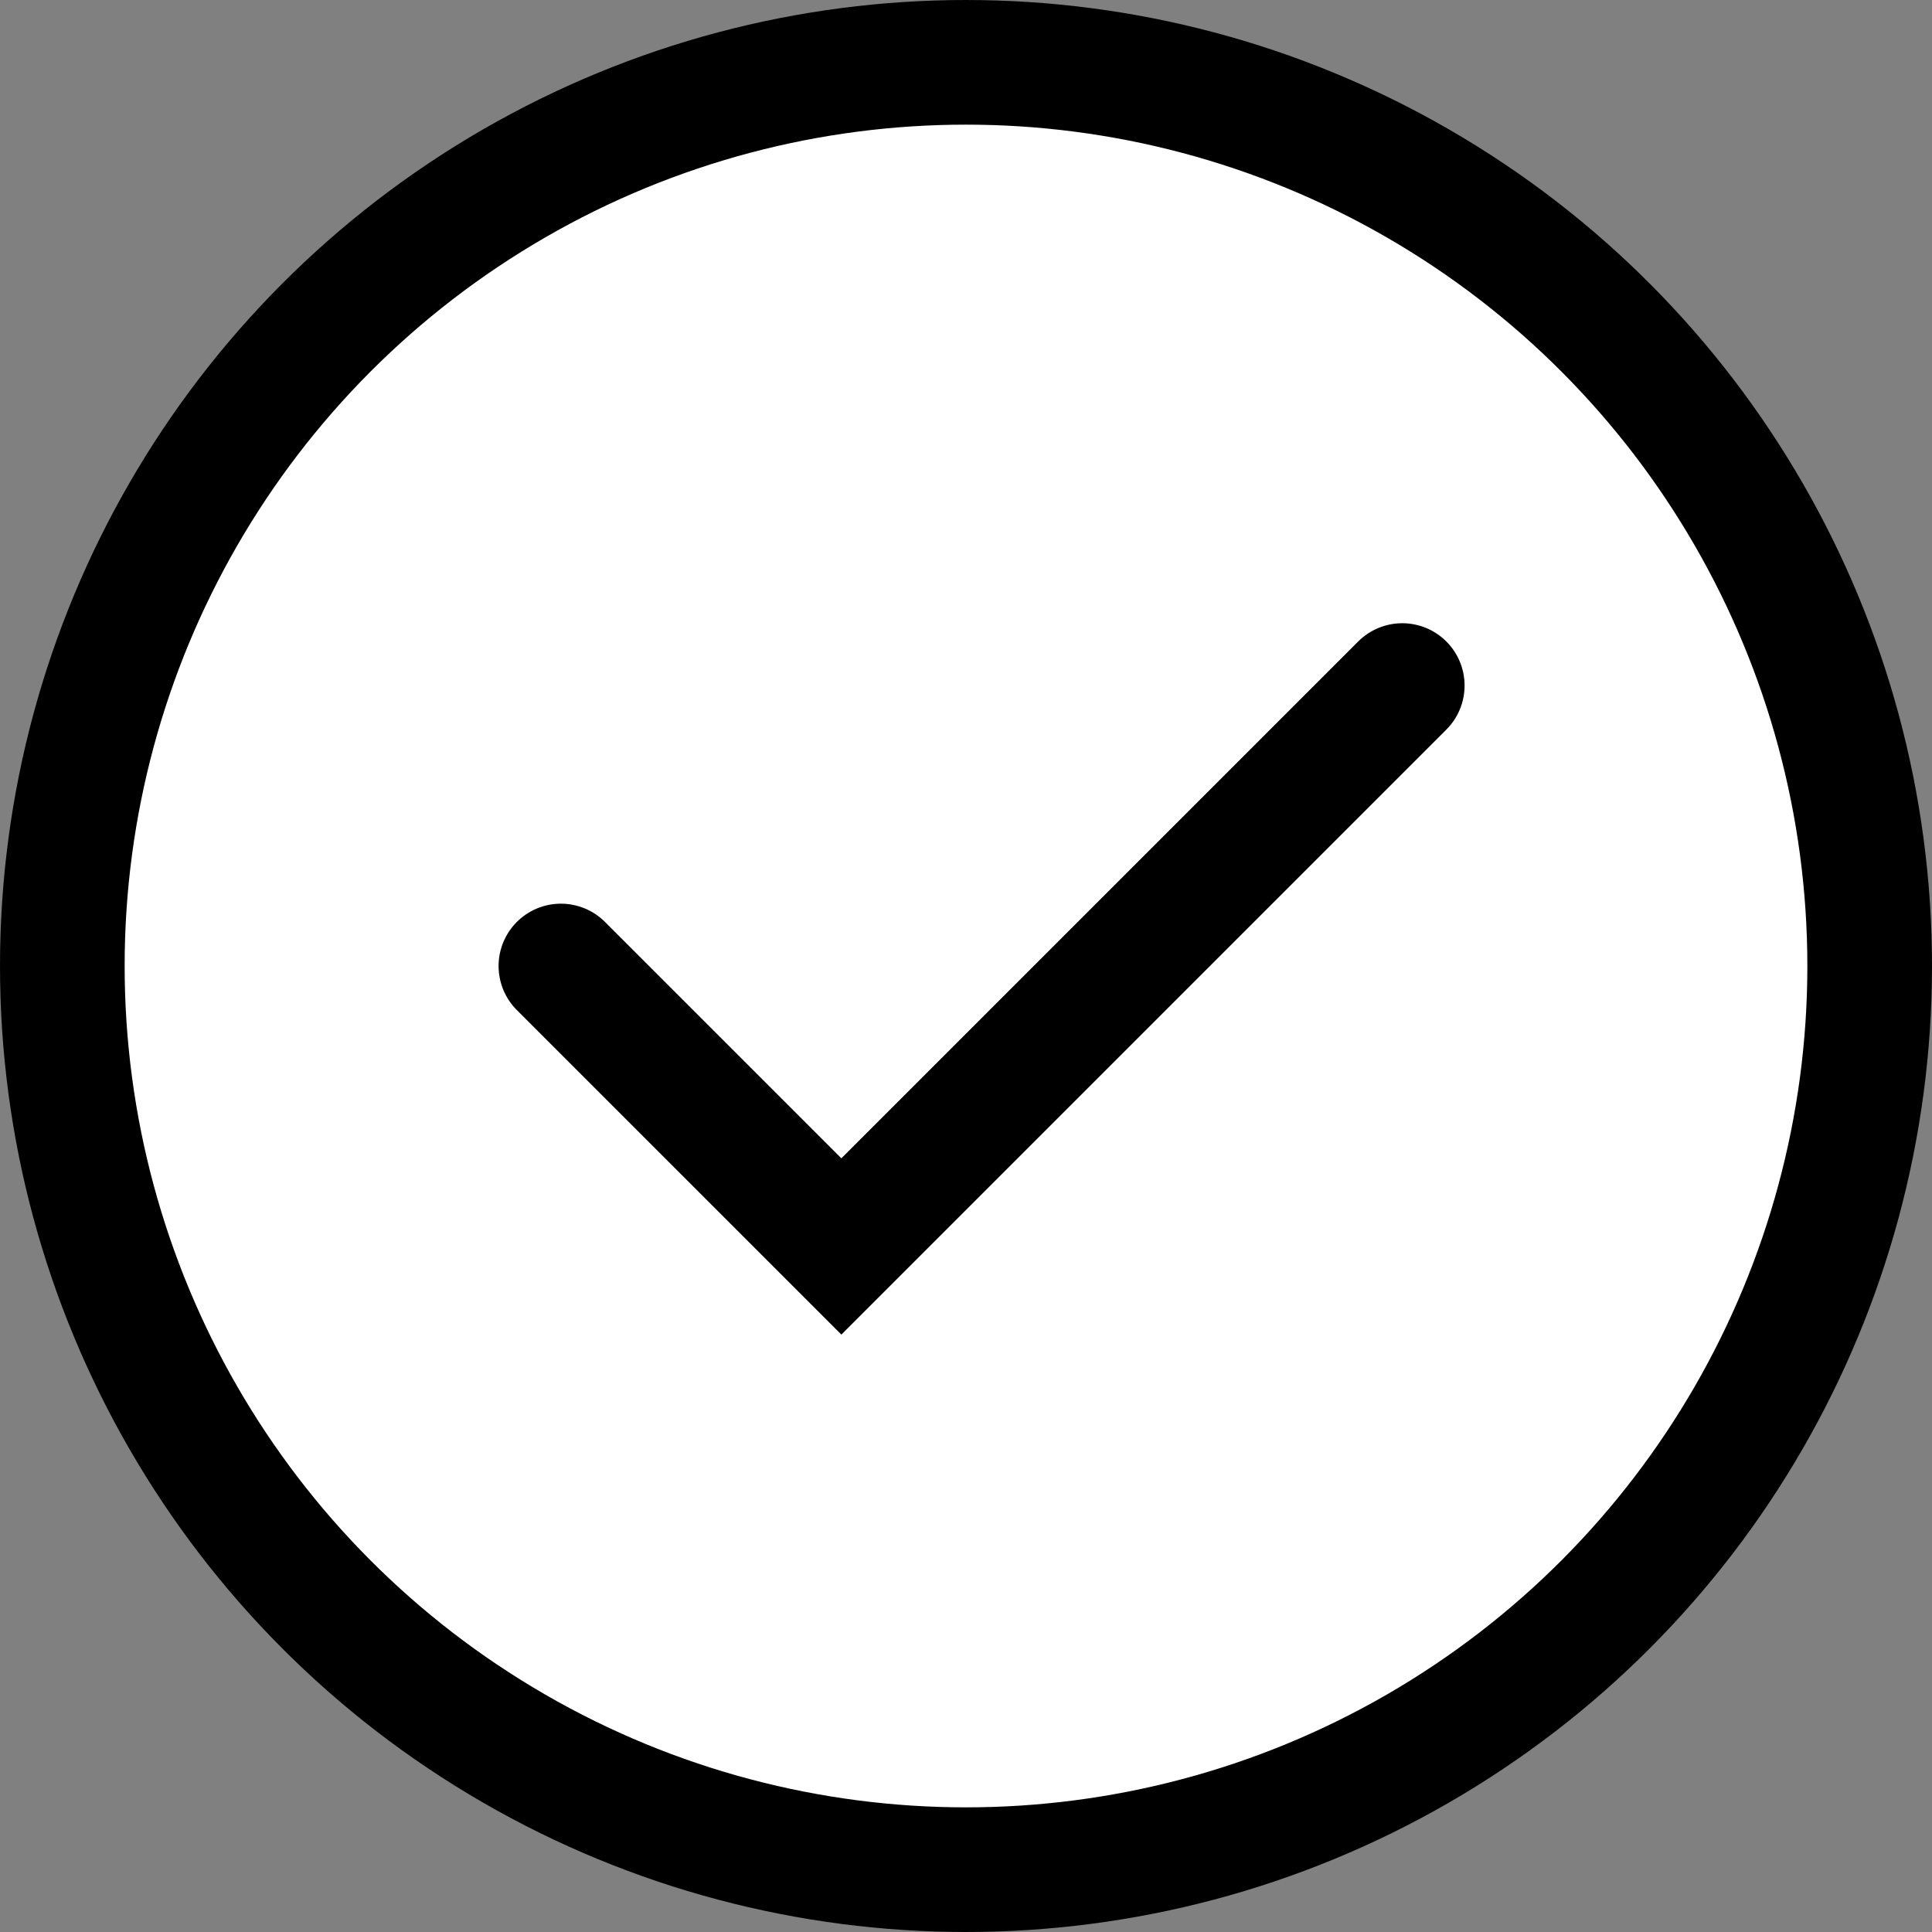 <svg width="31" height="31" viewBox="0 0 31 31" fill="none" xmlns="http://www.w3.org/2000/svg">
<rect x="0" y="0" width="31" height="31" fill="#808080" stroke="none"/>
<circle cx="15.5" cy="15.5" r="14.5" fill="white" stroke="black" stroke-width="2"/>
<path d="M9 15.5L13.5 20L22.5 11" stroke="black" stroke-width="2" stroke-linecap="round"/>
</svg>
